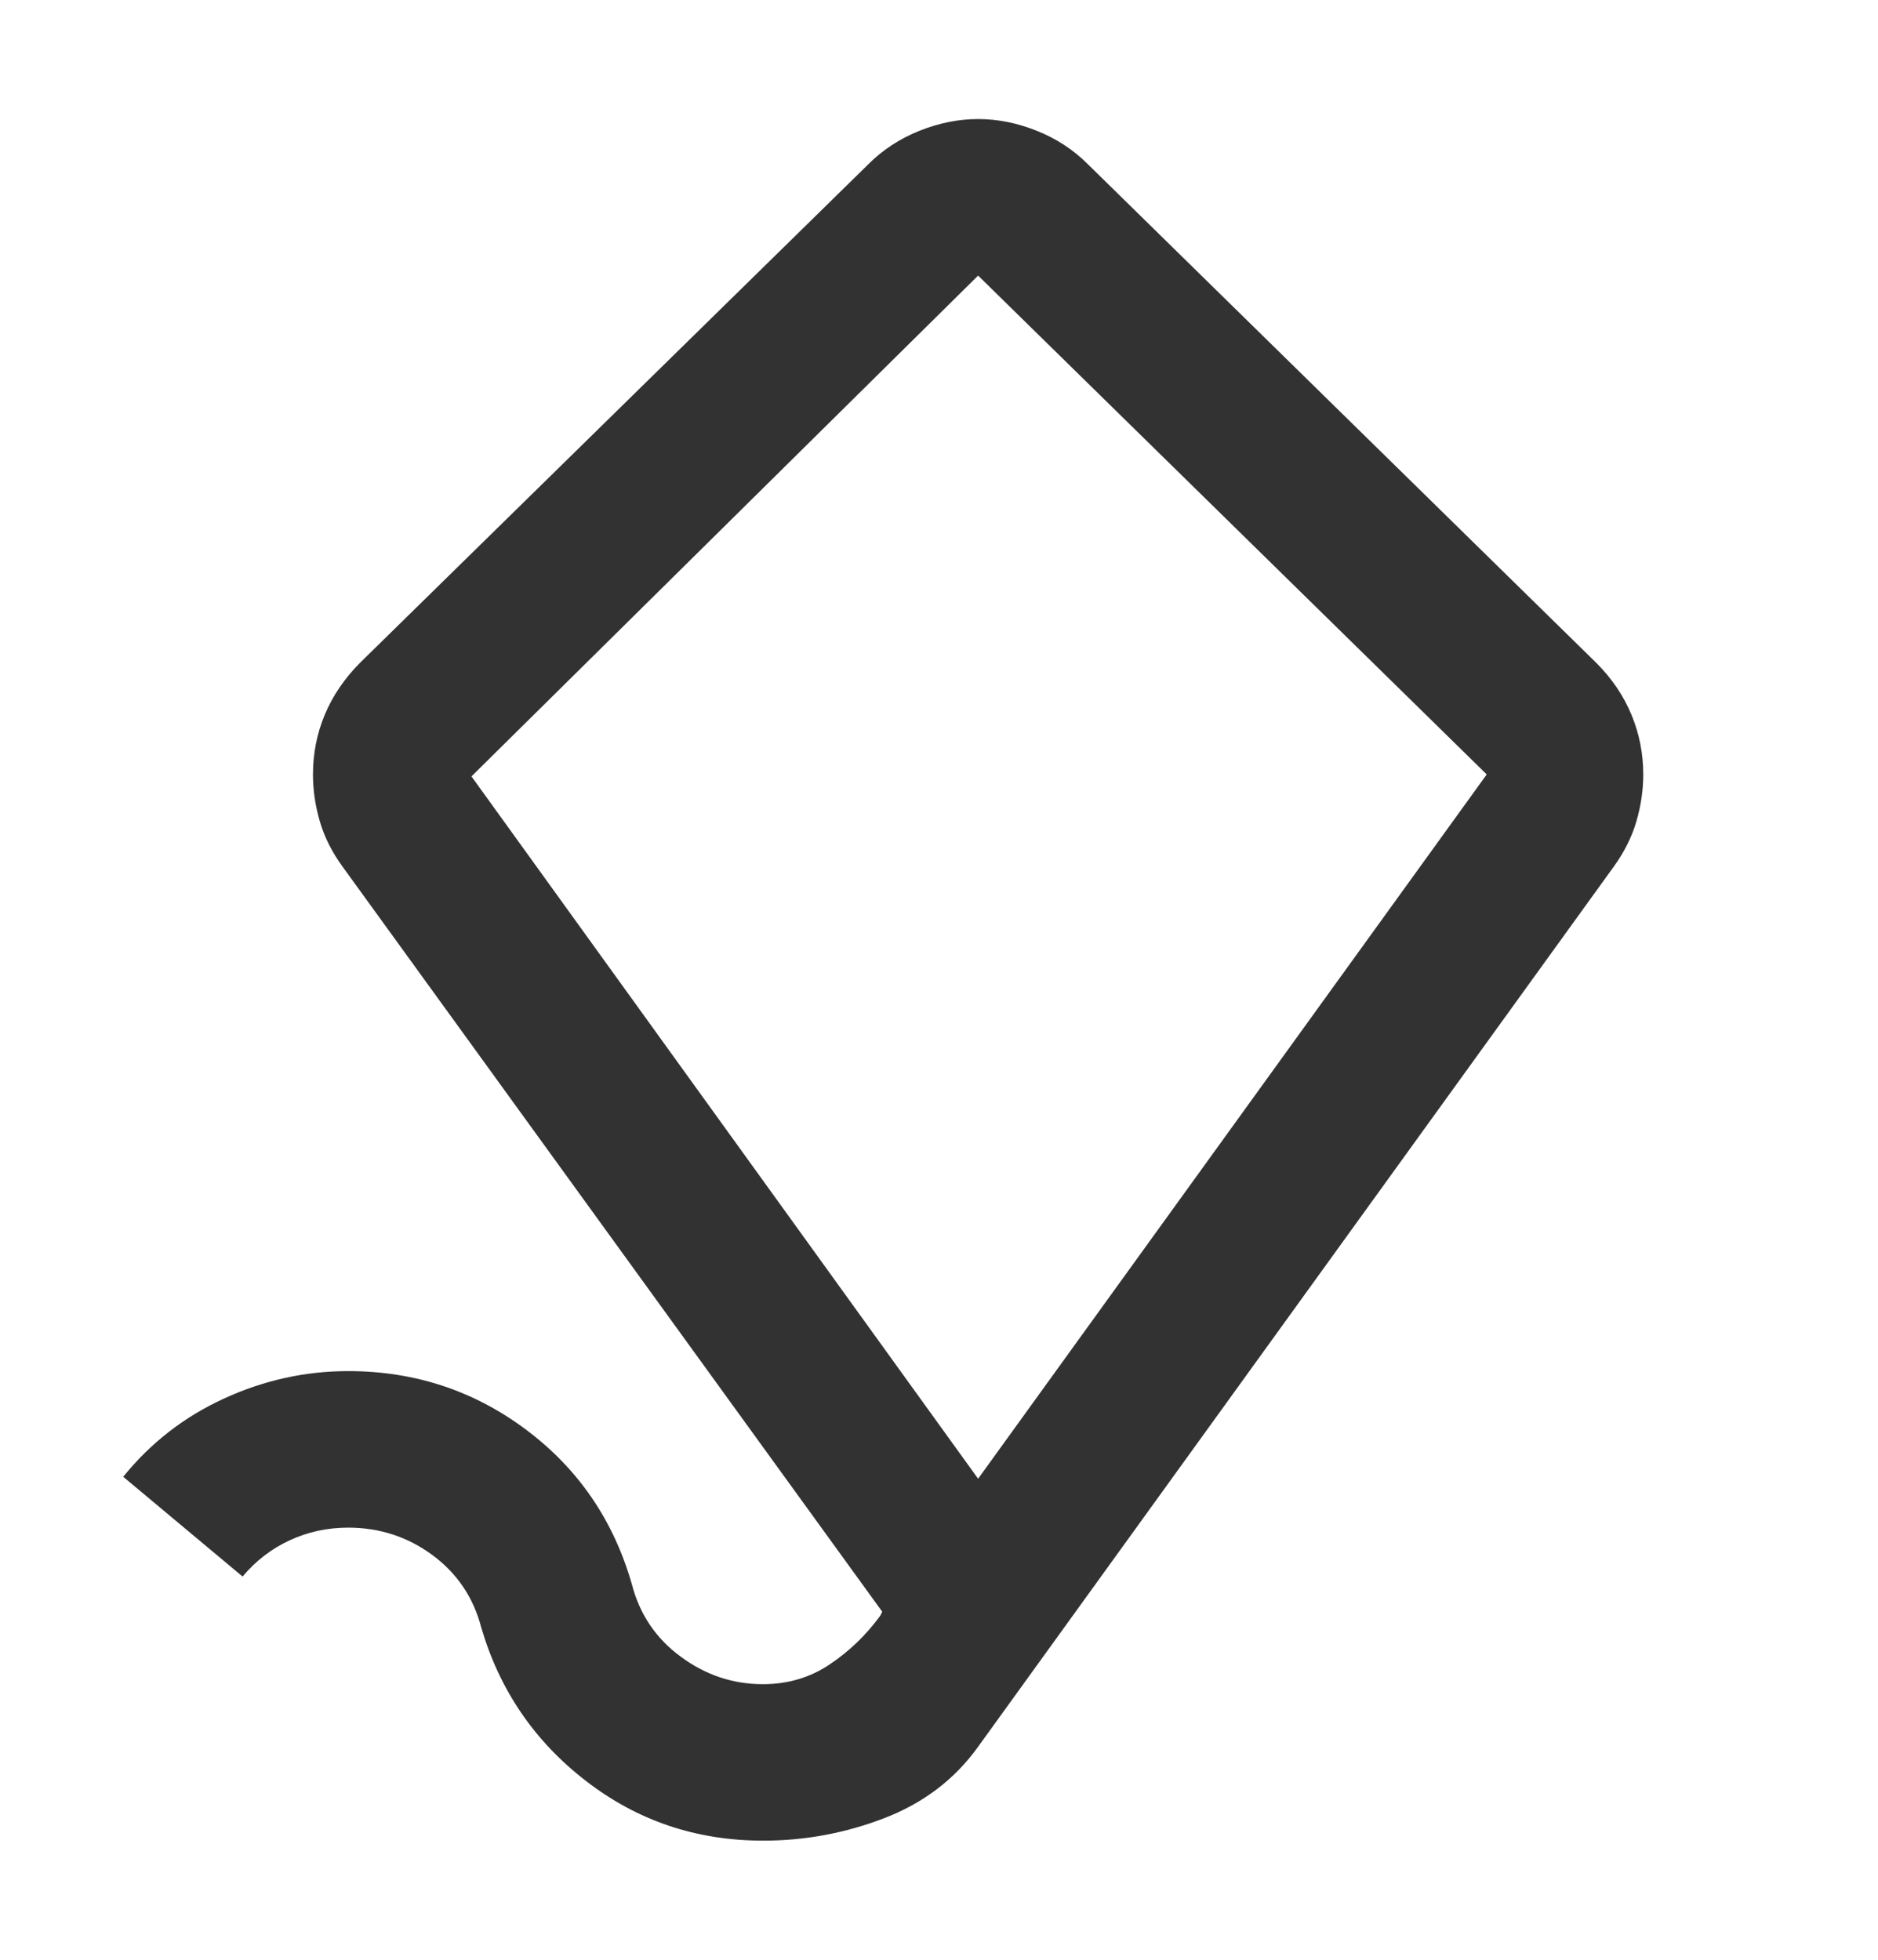 <svg width="23" height="24" viewBox="0 0 23 24" fill="none" xmlns="http://www.w3.org/2000/svg">
<path d="M9.344 22.541C8.529 22.541 7.807 22.298 7.176 21.81C6.545 21.323 6.118 20.696 5.894 19.931C5.798 19.563 5.598 19.267 5.295 19.043C4.991 18.82 4.648 18.708 4.265 18.708C4.009 18.708 3.769 18.76 3.546 18.864C3.322 18.968 3.131 19.116 2.971 19.307L1.509 18.085C1.845 17.67 2.256 17.35 2.744 17.127C3.231 16.903 3.738 16.791 4.265 16.791C5.079 16.791 5.806 17.031 6.445 17.51C7.084 17.989 7.515 18.62 7.739 19.403C7.834 19.77 8.034 20.066 8.338 20.289C8.641 20.513 8.976 20.625 9.344 20.625C9.647 20.625 9.919 20.545 10.158 20.385C10.398 20.225 10.606 20.026 10.781 19.786L10.805 19.738L4.193 10.61C4.065 10.434 3.973 10.251 3.917 10.059C3.861 9.867 3.833 9.676 3.833 9.484C3.833 9.228 3.881 8.985 3.977 8.754C4.073 8.523 4.217 8.311 4.408 8.118L10.637 2.009C10.813 1.833 11.021 1.698 11.26 1.602C11.5 1.506 11.74 1.458 11.979 1.458C12.219 1.458 12.458 1.506 12.698 1.602C12.938 1.698 13.145 1.833 13.321 2.009L19.55 8.118C19.742 8.31 19.885 8.522 19.981 8.754C20.077 8.986 20.125 9.229 20.125 9.484C20.125 9.676 20.097 9.867 20.041 10.059C19.985 10.251 19.893 10.434 19.766 10.61L11.979 21.391C11.692 21.791 11.308 22.082 10.829 22.266C10.35 22.45 9.855 22.542 9.344 22.541ZM11.979 18.109L18.208 9.484L11.979 3.375L5.774 9.508L11.979 18.109Z" fill="#323232"/>
</svg>
